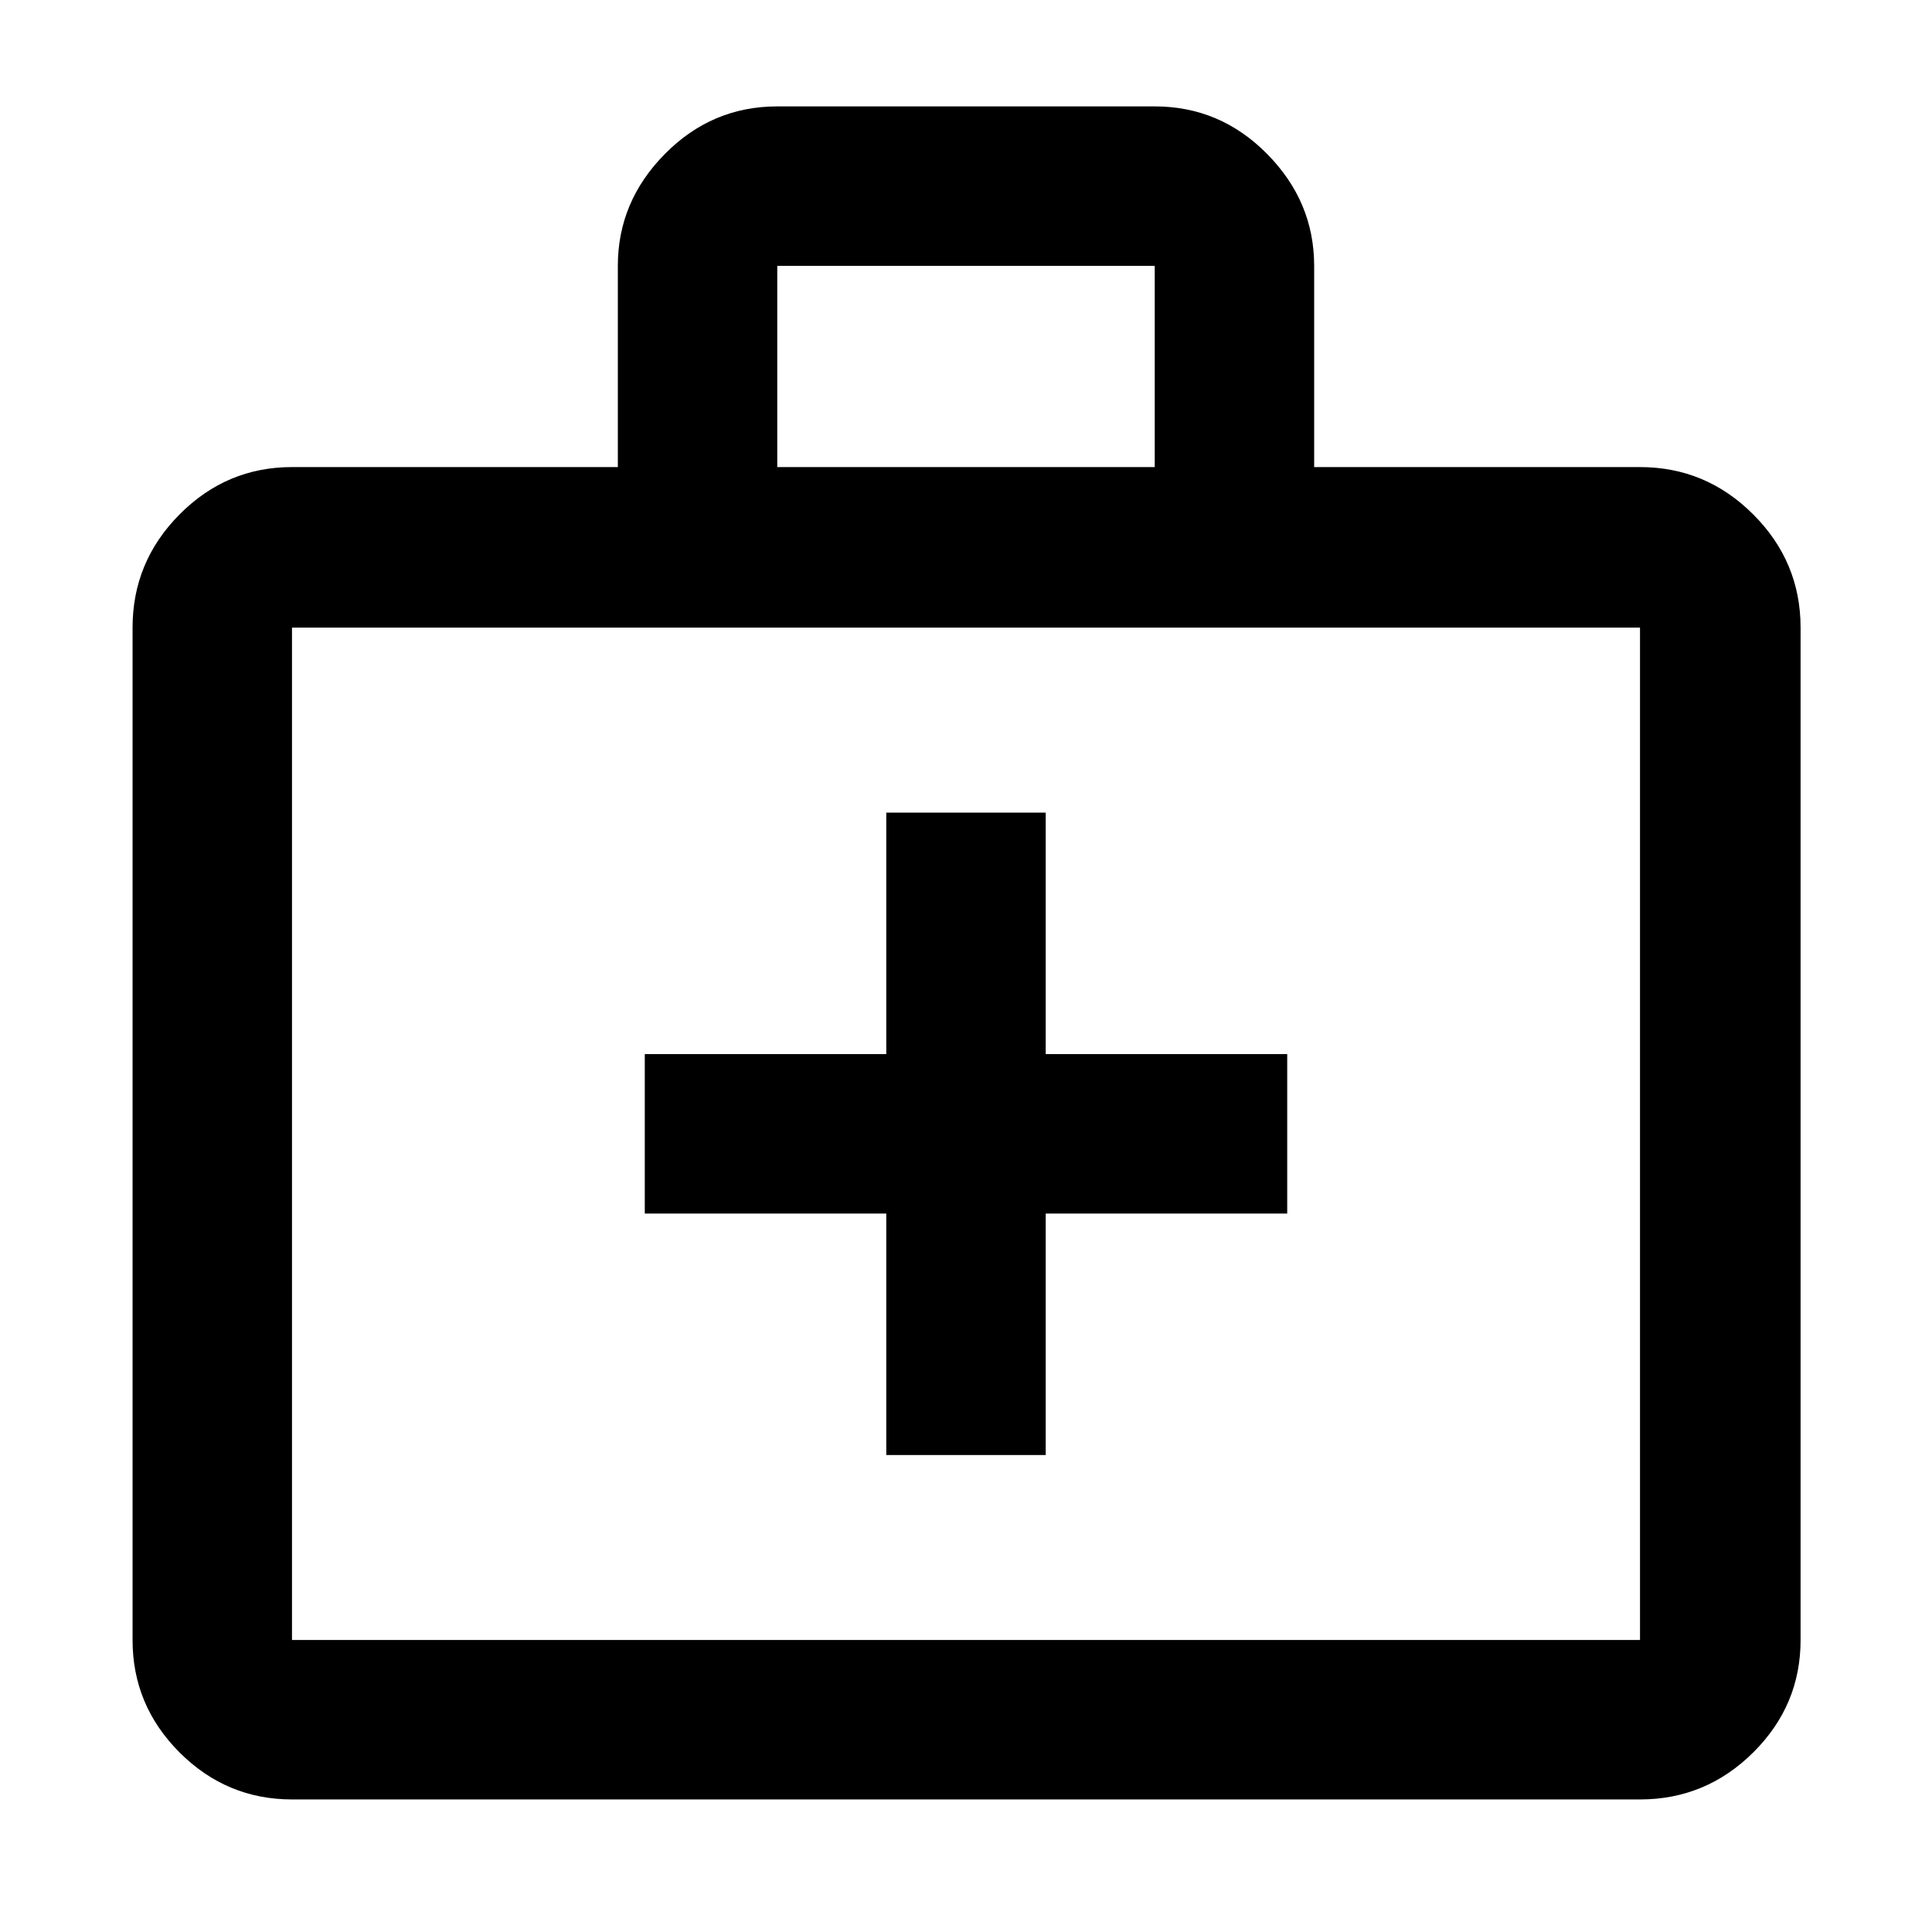 <svg xmlns="http://www.w3.org/2000/svg" width="48" height="48" viewBox="0 -960 960 960"><path d="M145.09-65.87q-32.51 0-55.87-23.35-23.35-23.36-23.35-55.87v-503.04q0-32.74 23.35-56.26 23.36-23.52 55.87-23.52H307v-100q0-31.92 23.36-55.57 23.35-23.65 55.86-23.65h187.56q32.51 0 55.86 23.65Q653-859.83 653-827.91v100h161.91q32.74 0 56.26 23.52 23.53 23.52 23.53 56.26v503.04q0 32.51-23.53 55.87-23.52 23.35-56.26 23.35H145.09Zm0-79.22h669.82v-503.04H145.09v503.04Zm241.13-582.82h187.56v-100H386.22v100ZM145.09-145.09v-503.04 503.04ZM440.39-357v120h79.22v-120h120v-79.22h-120v-120h-79.22v120h-120V-357h120Z"/></svg>